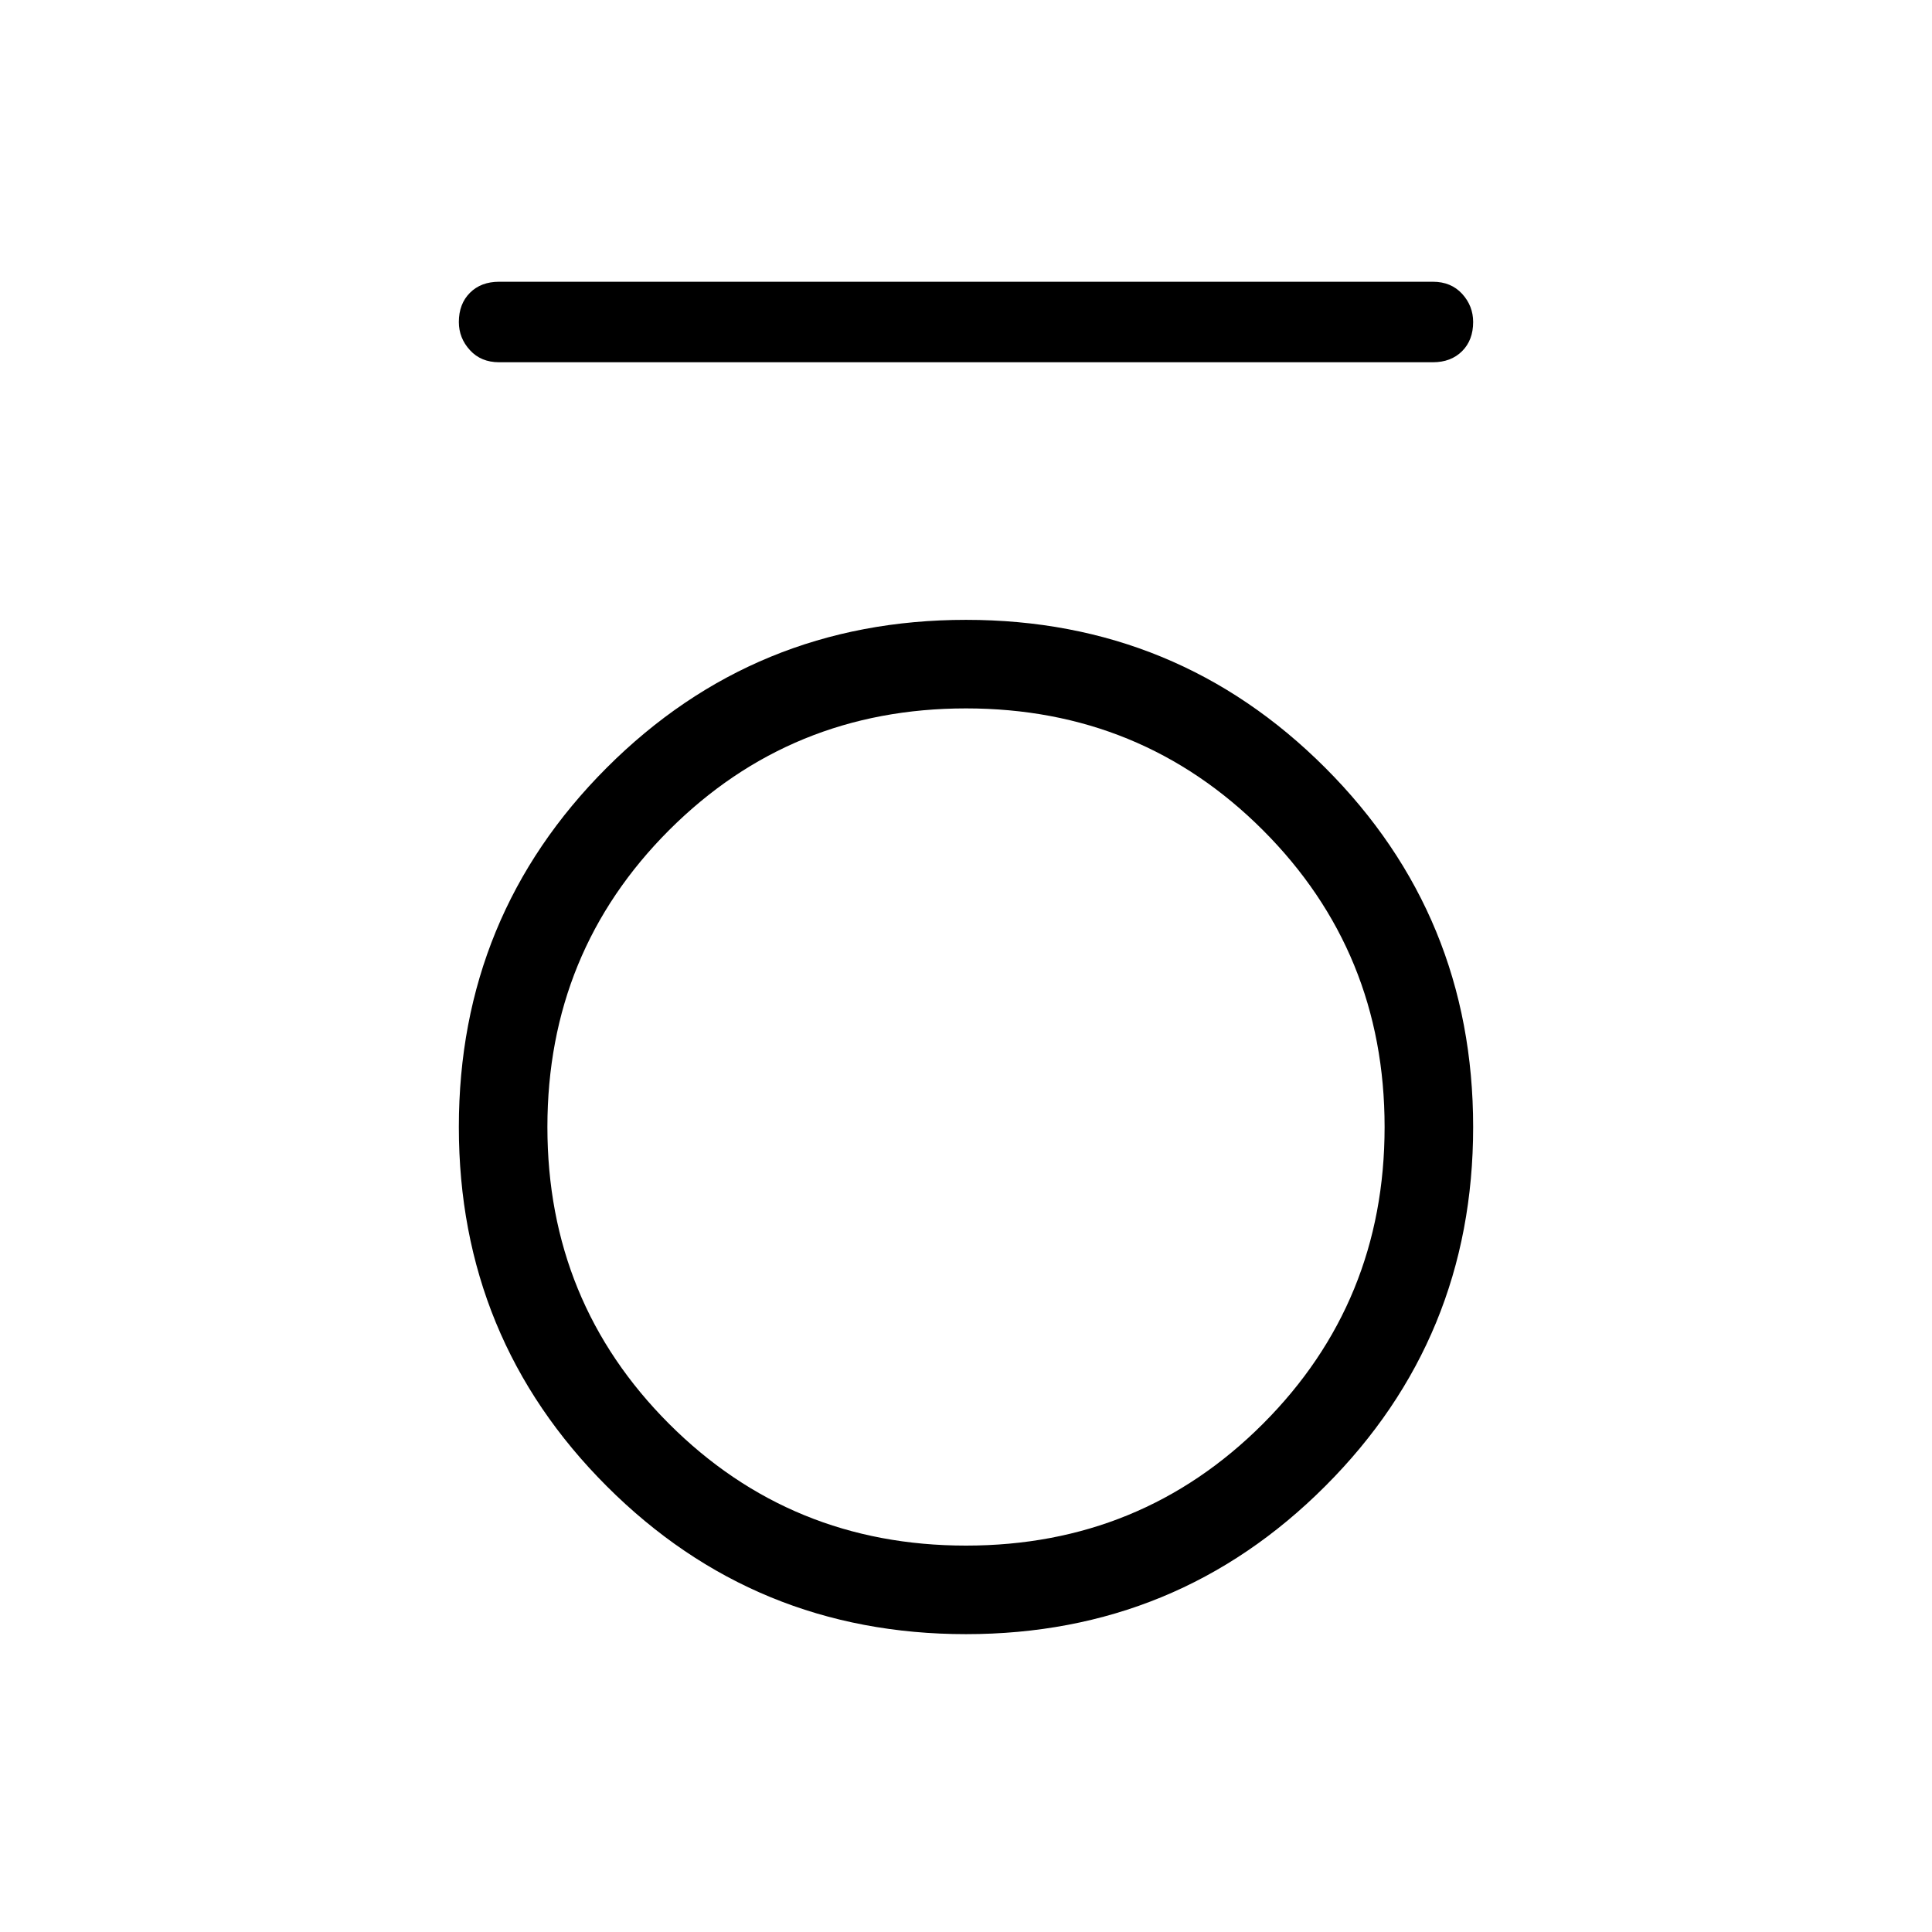 <svg xmlns="http://www.w3.org/2000/svg" height="24" width="24"><path d="M6.2 4.5Q5.975 4.5 5.838 4.35Q5.7 4.2 5.7 4Q5.7 3.775 5.838 3.637Q5.975 3.5 6.2 3.5H17.8Q18.025 3.5 18.163 3.65Q18.3 3.8 18.3 4Q18.3 4.225 18.163 4.362Q18.025 4.5 17.8 4.5ZM12 20.3Q9.375 20.3 7.537 18.462Q5.7 16.625 5.7 14Q5.7 11.375 7.537 9.537Q9.375 7.7 12 7.7Q14.625 7.7 16.462 9.537Q18.3 11.375 18.3 14Q18.3 16.625 16.462 18.462Q14.625 20.3 12 20.3ZM12 19.2Q14.175 19.2 15.688 17.688Q17.2 16.175 17.2 14Q17.2 11.825 15.688 10.312Q14.175 8.8 12 8.8Q9.825 8.8 8.312 10.312Q6.8 11.825 6.8 14Q6.8 16.175 8.312 17.688Q9.825 19.2 12 19.2Z"/></svg>
